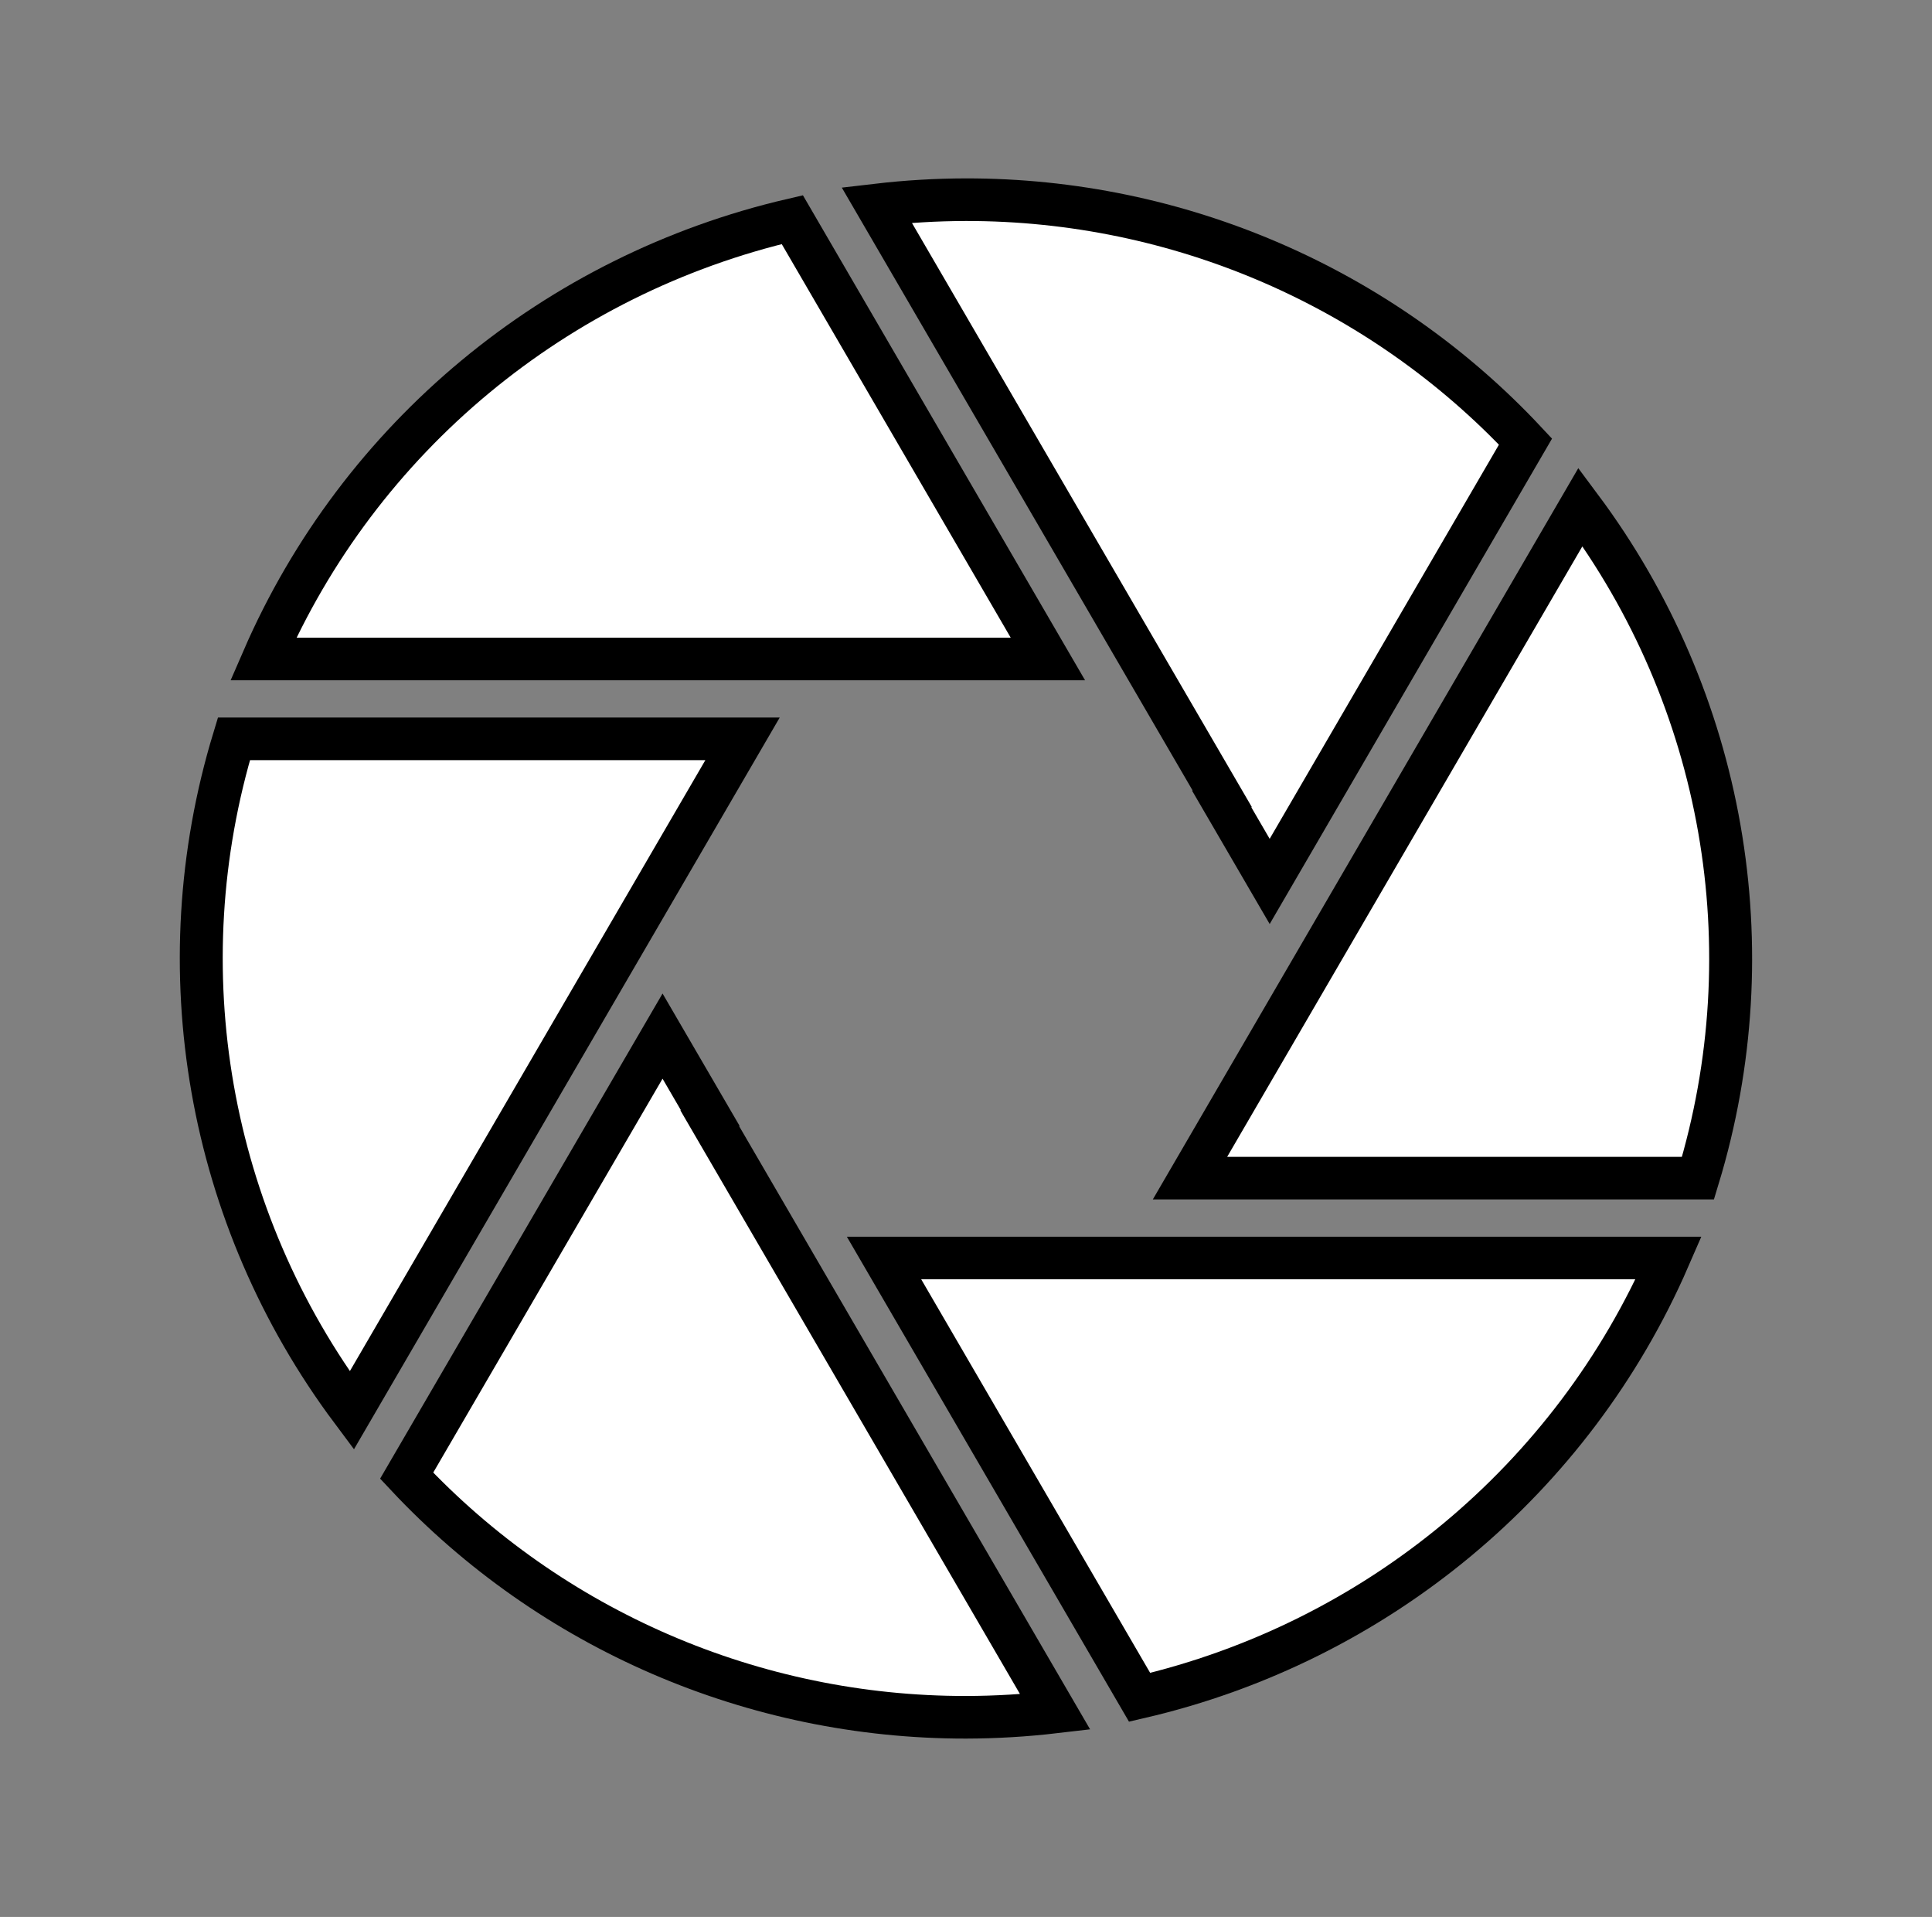 <svg width="499" height="495" xmlns="http://www.w3.org/2000/svg" xmlns:xlink="http://www.w3.org/1999/xlink" xml:space="preserve" overflow="hidden"><rect width="100%" height="100%" fill="#808080" stroke="none"/><defs><clipPath id="clip0"><rect x="258" y="110" width="499" height="495"/></clipPath></defs><g clip-path="url(#clip0)" transform="translate(-258 -110)"><path d="M202.878 170.156 268.522 170.156 203.038 56.719C142.418 70.894 92.116 112.986 67.475 170.156Z" stroke="#000000" stroke-width="11" fill="#FFFFFF" transform="matrix(-1.008 1.23359e-16 -1.2256e-16 -1 757 605)"/><path d="M313.18 206.25 313.062 206.317 325.272 227.458 390.844 113.953C353.836 74.12 301.903 51.51 247.531 51.562 239.888 51.578 232.253 52.036 224.663 52.934Z" stroke="#000000" stroke-width="11" fill="#FFFFFF" transform="matrix(-1.008 1.23359e-16 -1.2256e-16 -1 757 605)"/><path d="M304.775 304.219 435.101 304.219C453.015 244.885 441.818 180.574 404.91 130.783Z" stroke="#000000" stroke-width="11" fill="#FFFFFF" transform="matrix(-1.008 1.23359e-16 -1.2256e-16 -1 757 605)"/><path d="M292.184 324.844 226.54 324.844 292.024 438.281C352.643 424.107 402.944 382.014 427.582 324.844Z" stroke="#000000" stroke-width="11" fill="#FFFFFF" transform="matrix(-1.008 1.23359e-16 -1.2256e-16 -1 757 605)"/><path d="M181.876 288.75 182 288.683 169.708 267.398 104.156 380.969C141.164 420.848 193.126 443.487 247.531 443.437 255.174 443.422 262.809 442.964 270.399 442.068Z" stroke="#000000" stroke-width="11" fill="#FFFFFF" transform="matrix(-1.008 1.23359e-16 -1.2256e-16 -1 757 605)"/><path d="M190.126 190.781 59.962 190.781C42.063 250.064 53.223 314.318 90.064 364.092Z" stroke="#000000" stroke-width="11" fill="#FFFFFF" transform="matrix(-1.008 1.23359e-16 -1.2256e-16 -1 757 605)"/></g></svg>